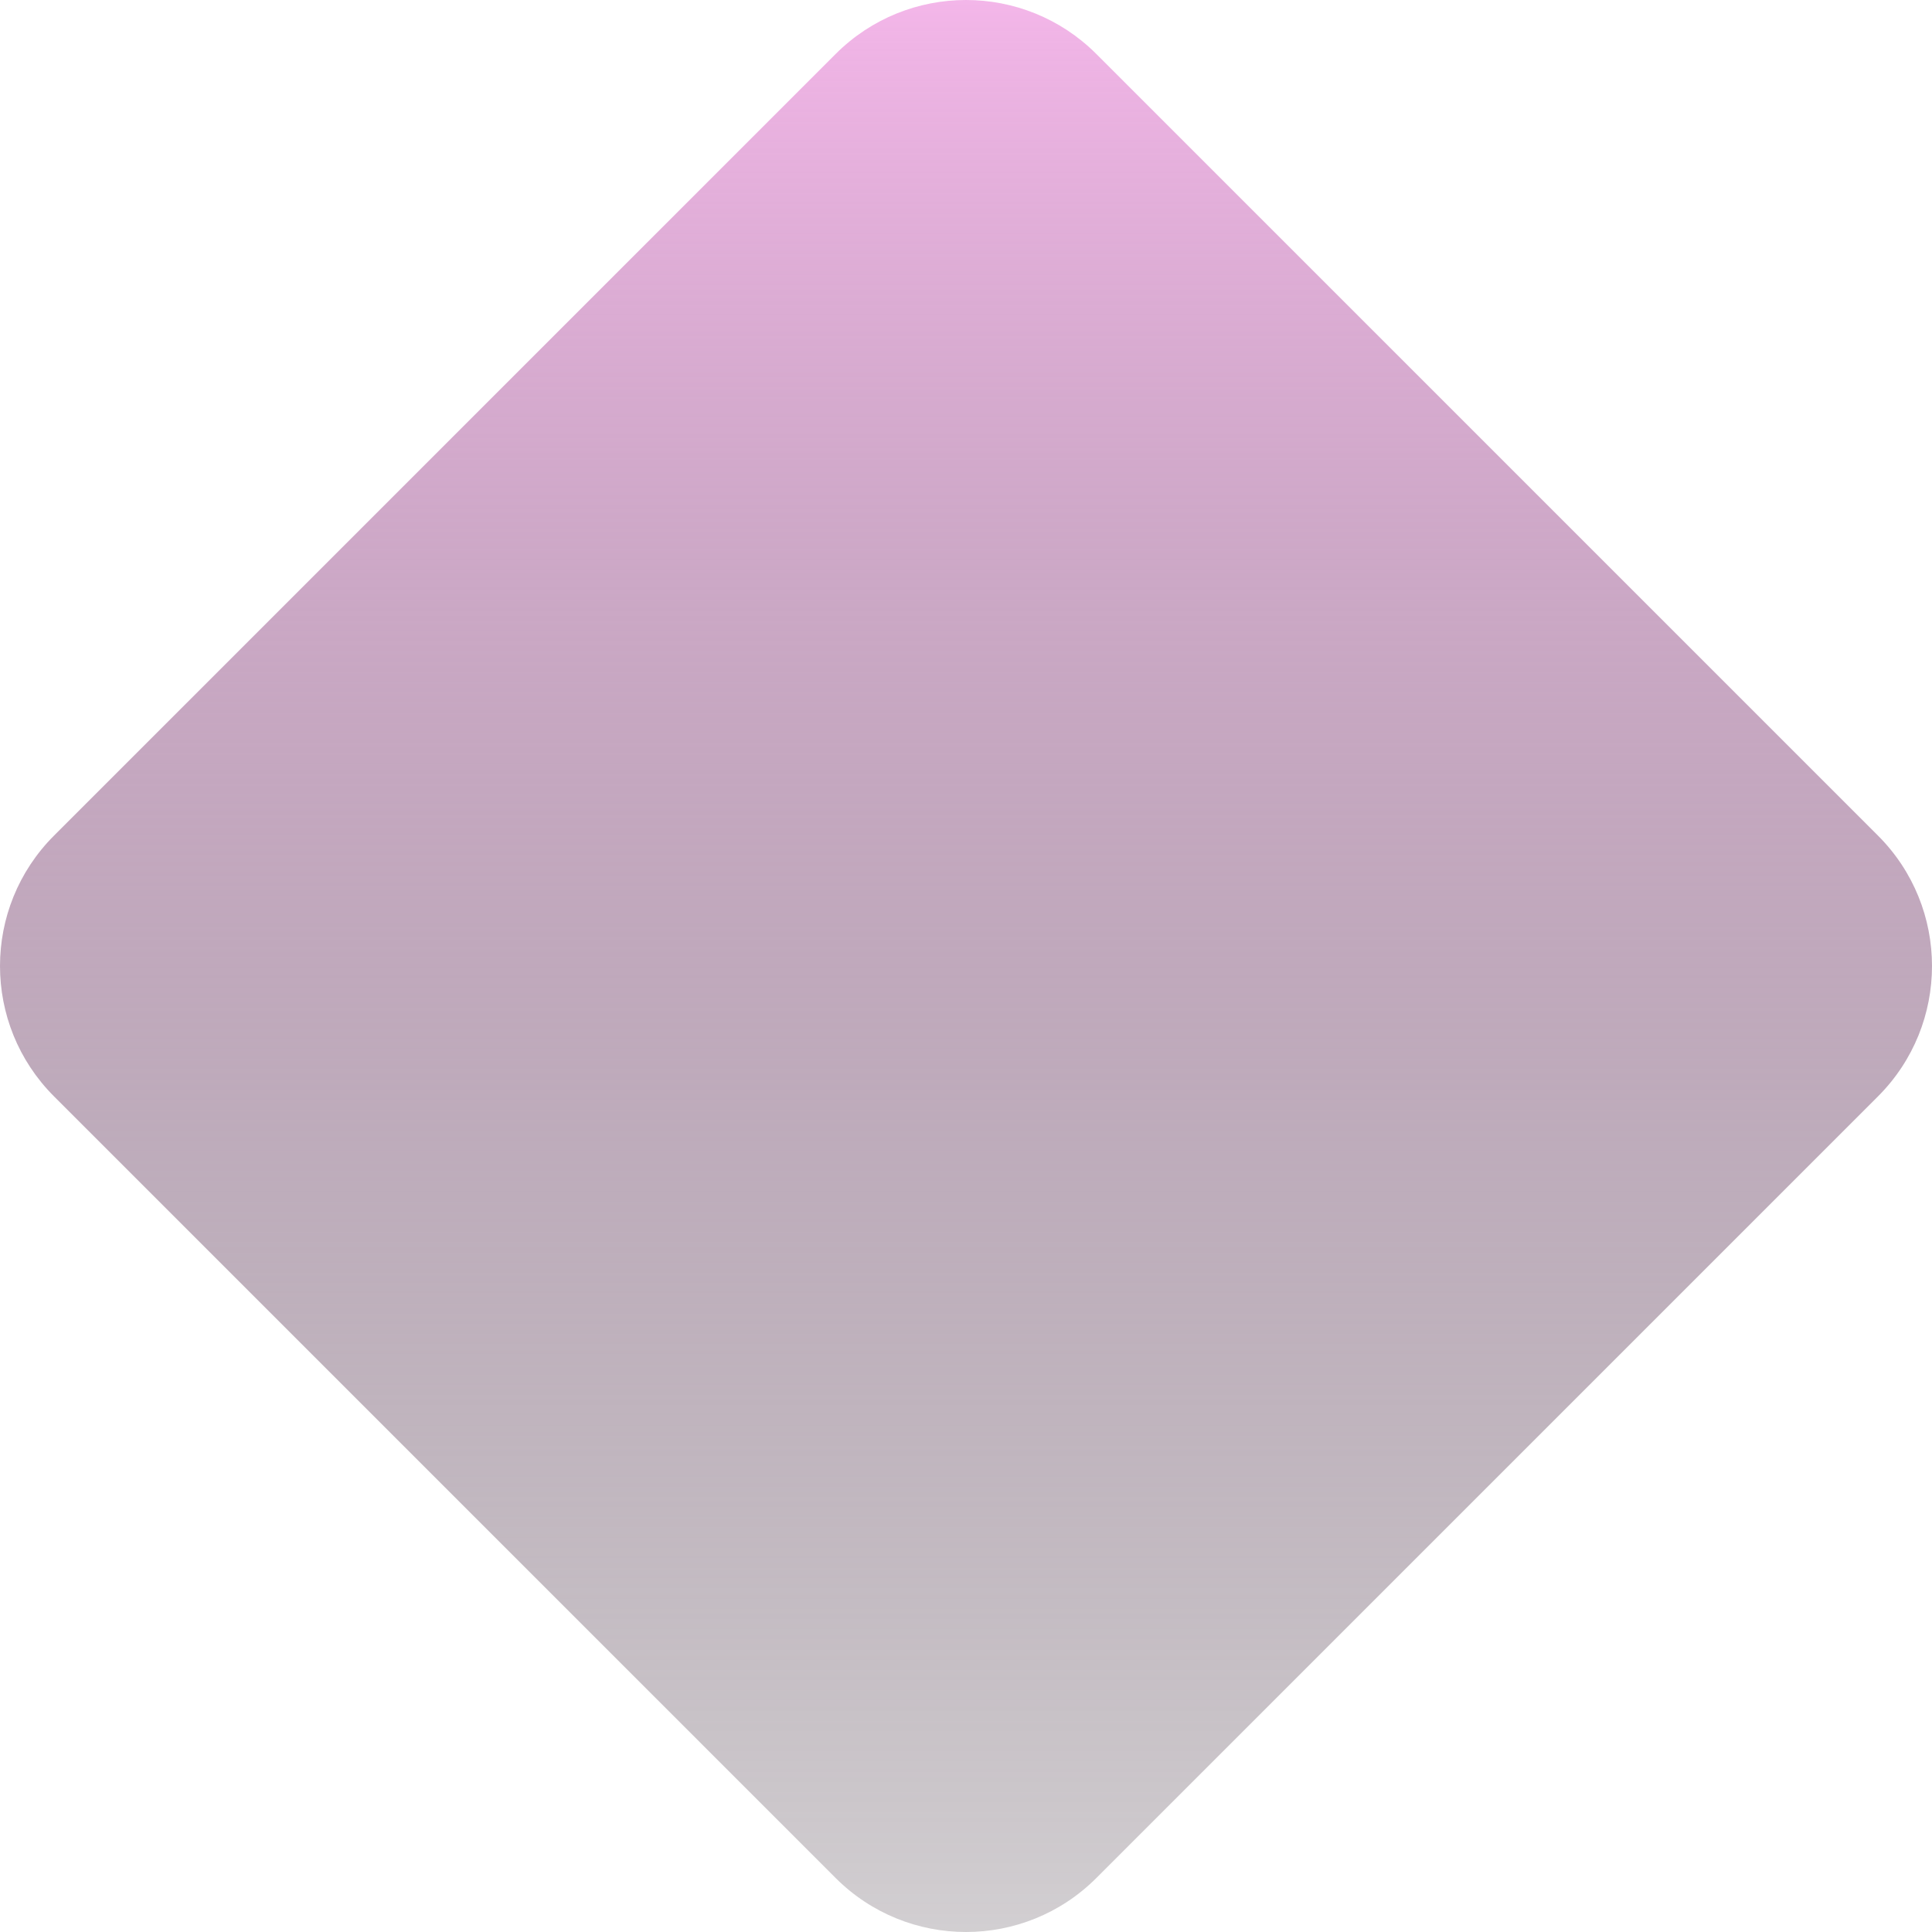 <svg width="933" height="933" viewBox="0 0 933 933" fill="none" xmlns="http://www.w3.org/2000/svg">
<path d="M403.543 26.077C438.313 -8.692 494.684 -8.692 529.453 26.077L906.924 403.544C941.692 438.314 941.692 494.686 906.924 529.455L529.453 906.923C494.684 941.693 438.313 941.693 403.543 906.923L26.077 529.455C-8.692 494.686 -8.692 438.314 26.077 403.544L403.543 26.077Z" fill="url(#paint0_linear_1_33)"/>
<defs>
<linearGradient id="paint0_linear_1_33" x1="466.498" y1="-36.879" x2="466.498" y2="1217" gradientUnits="userSpaceOnUse">
<stop stop-color="#FAB9EF"/>
<stop offset="1" stop-opacity="0"/>
</linearGradient>
</defs>
</svg>
